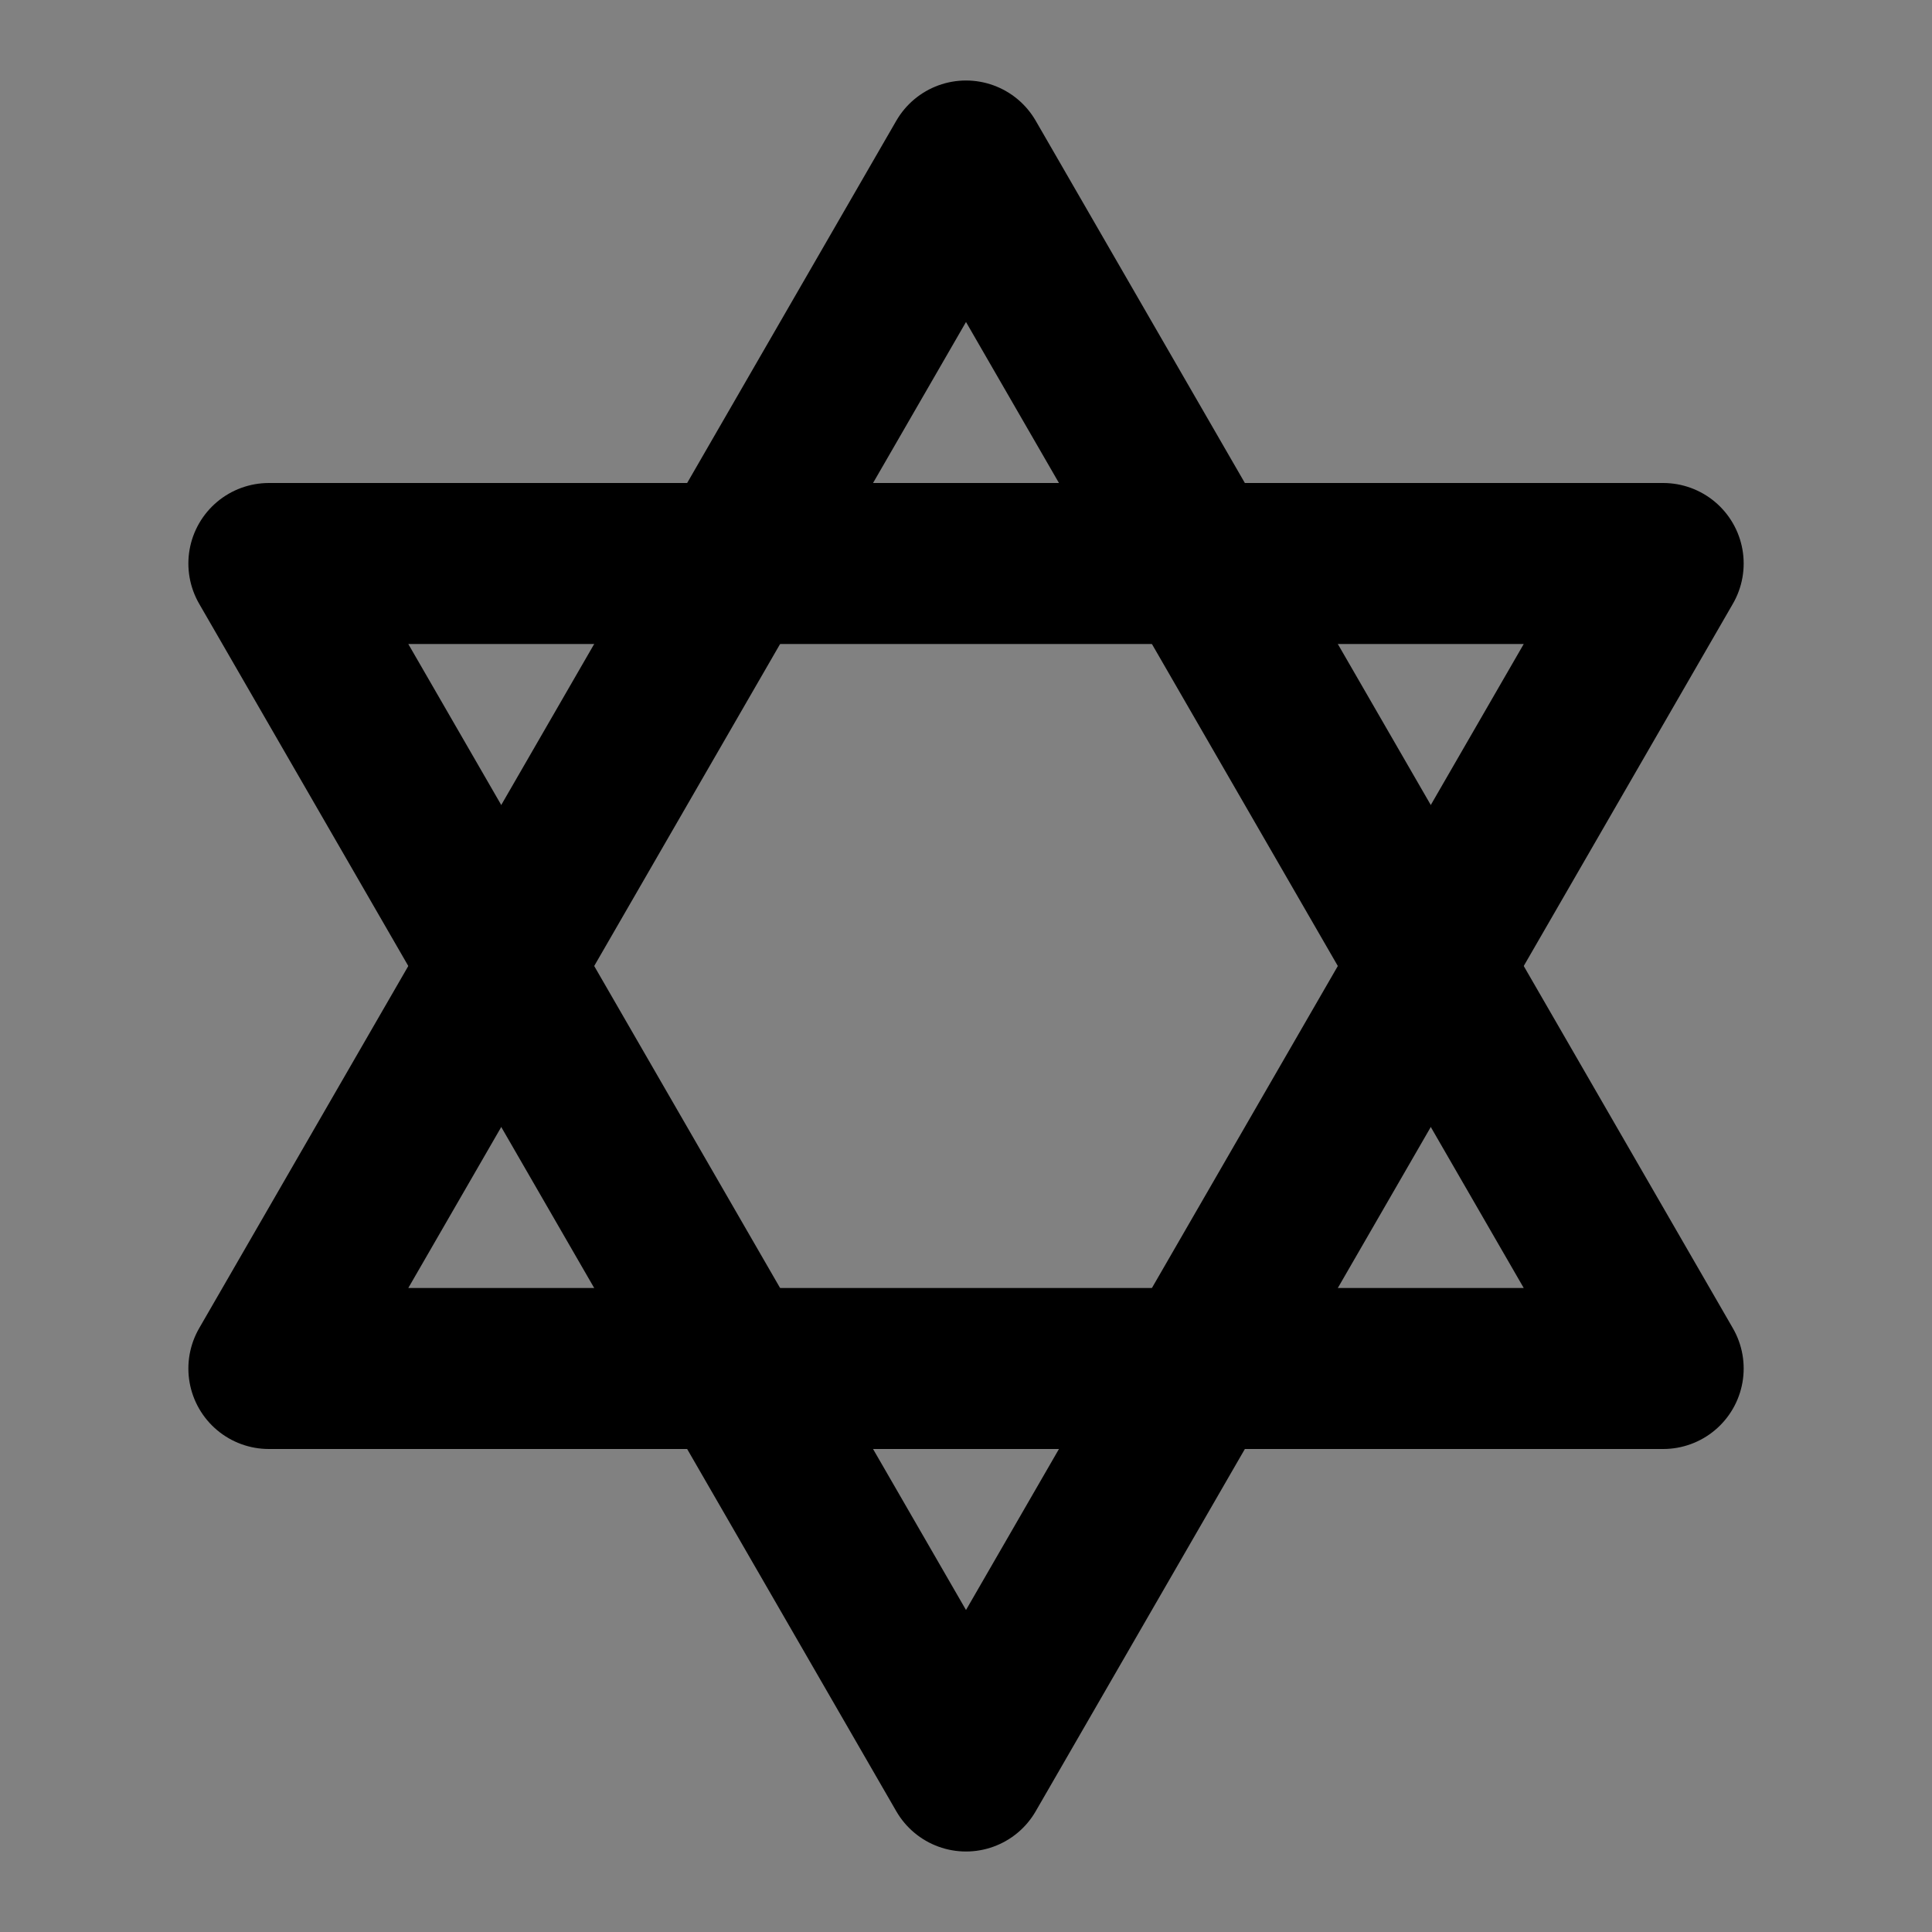 <?xml version="1.0" encoding="UTF-8"?><svg width="1em" height="1em" viewBox="0 0 48 48" fill="none" xmlns="http://www.w3.org/2000/svg"><rect x="0" y="0" width="48" height="48" fill="#808080" stroke="none"/><rect width="48" height="48" fill="white" fill-opacity="0.01"/><path d="M24 4L41.321 34H6.68L24 4Z" fill="none"/><path d="M24 44L41.321 14H6.68L24 44Z" fill="none"/><path d="M24 4L41.321 34H6.68L24 4Z" stroke="currentColor" stroke-width="4" stroke-linecap="round" stroke-linejoin="round"/><path d="M24 44L41.321 14H6.68L24 44Z" stroke="currentColor" stroke-width="4" stroke-linecap="round" stroke-linejoin="round"/></svg>